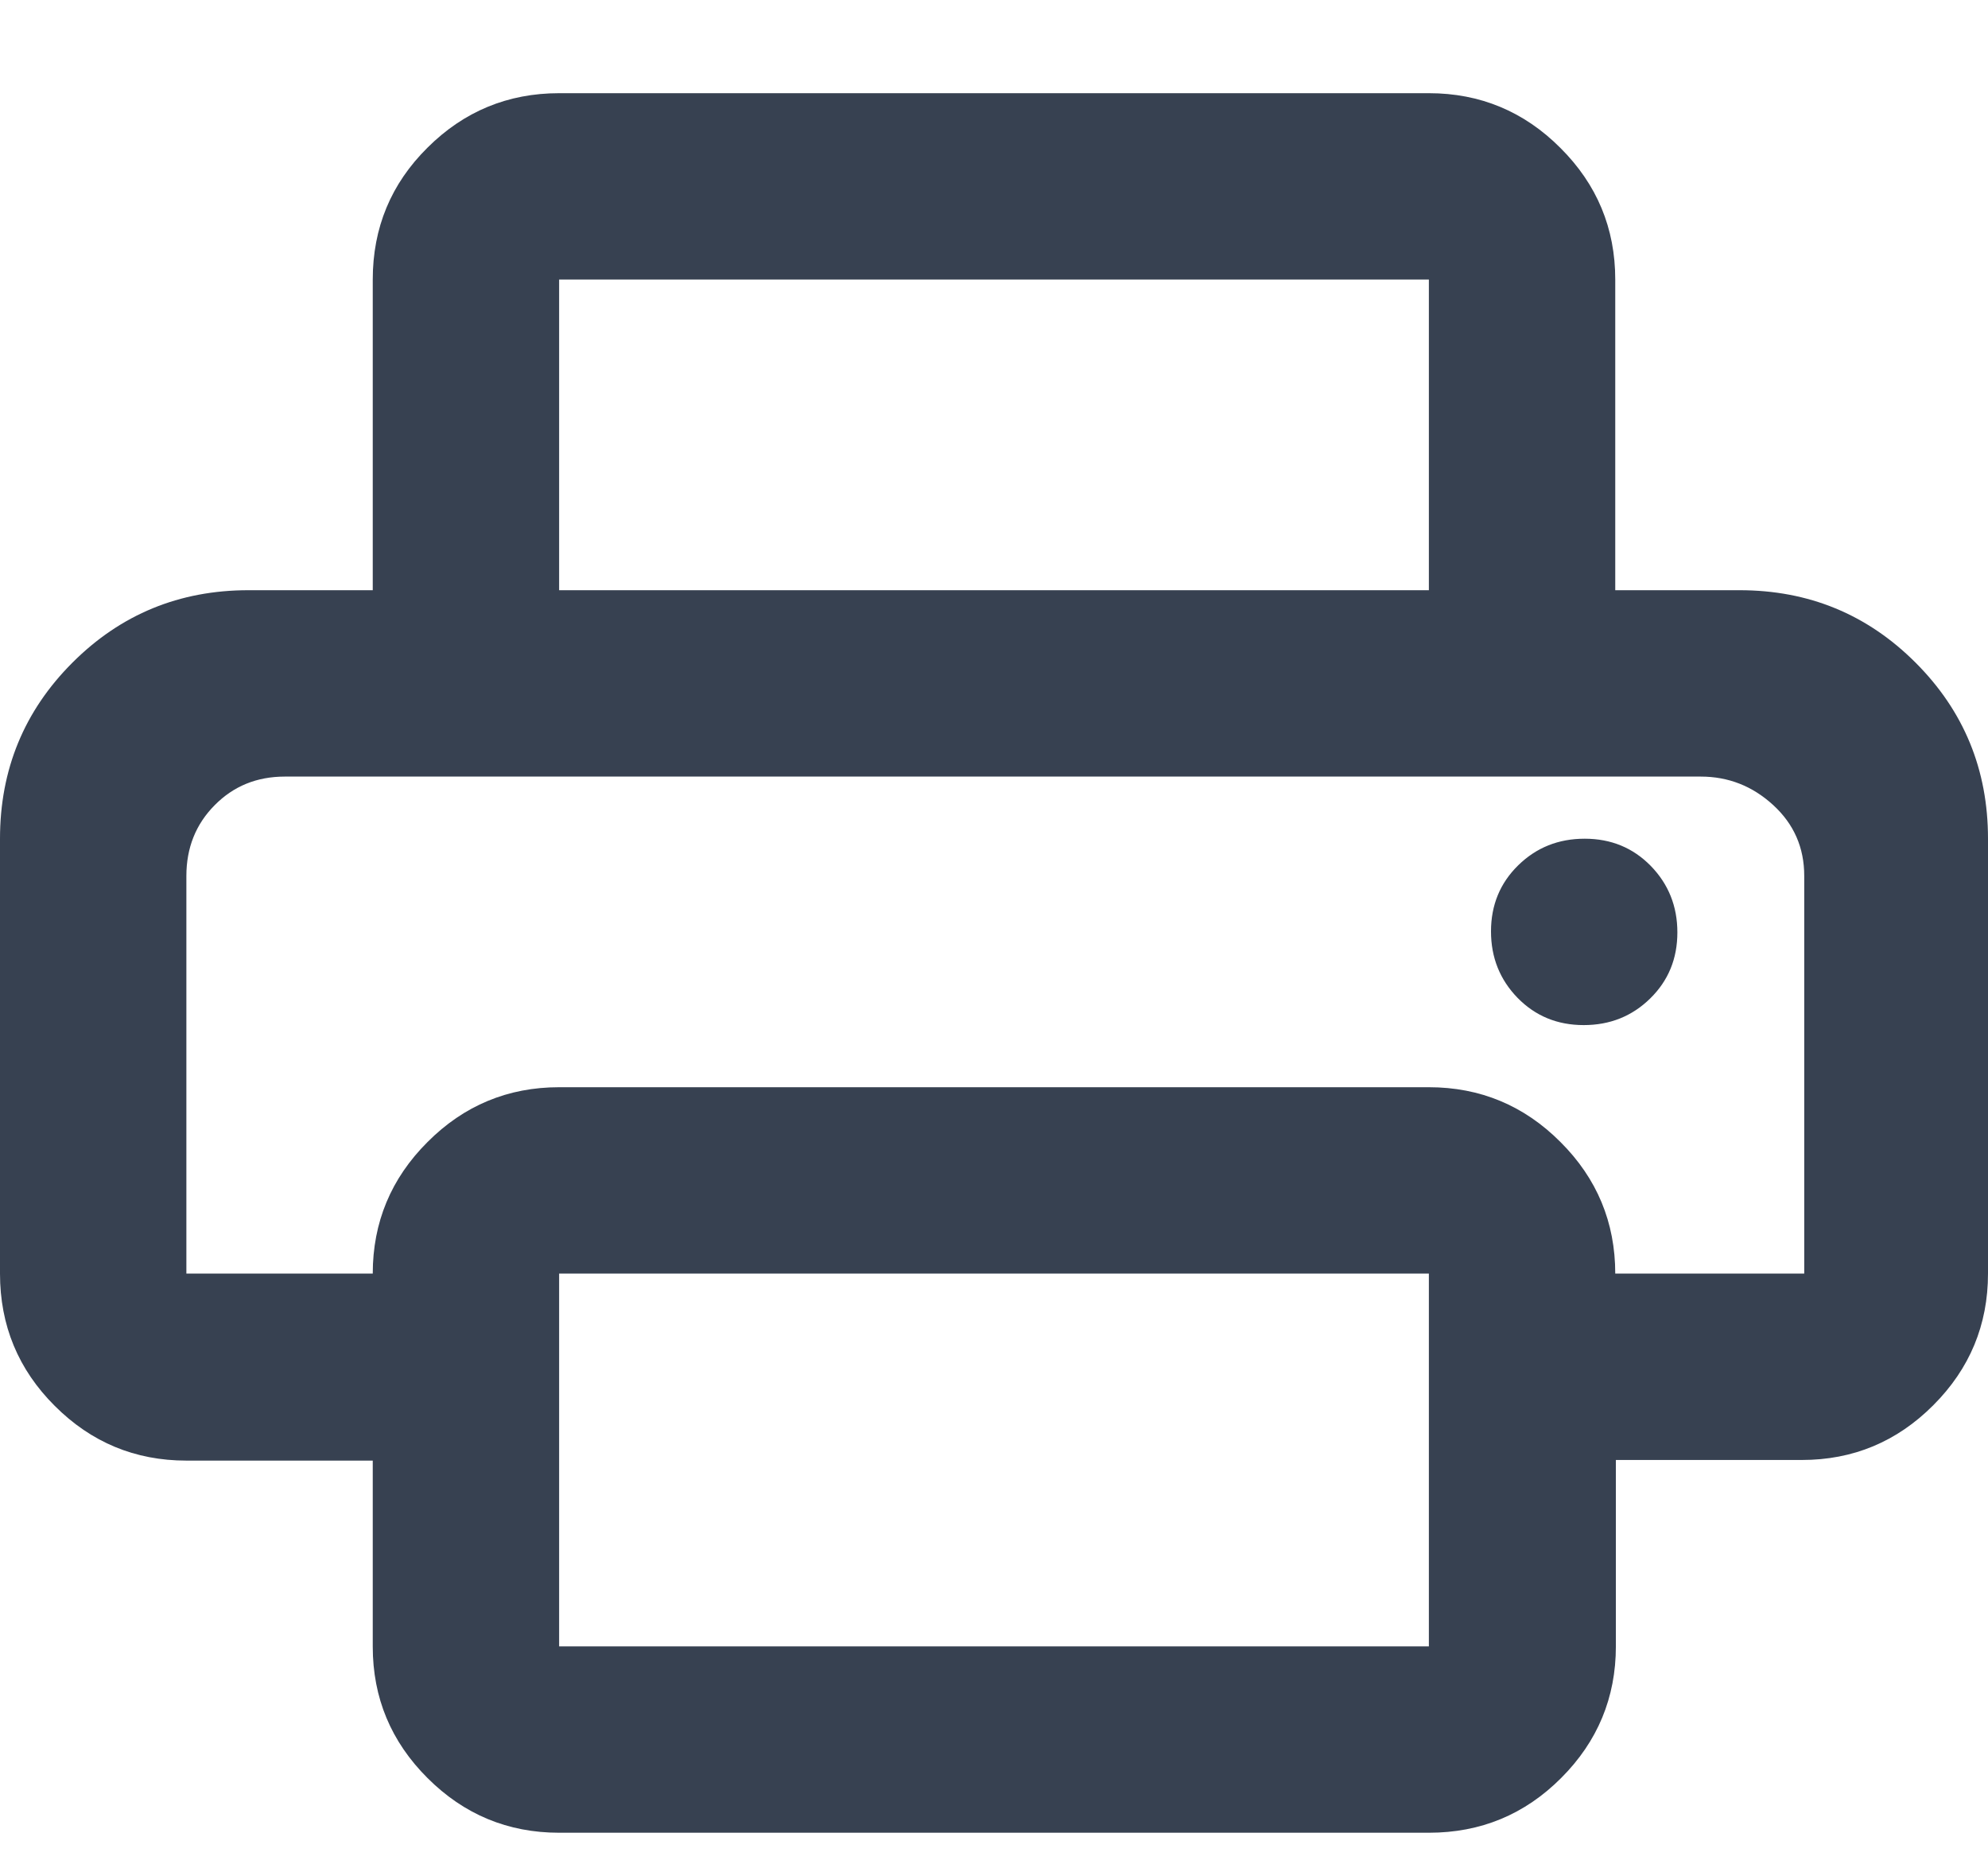 <svg width="16" height="15" viewBox="0 0 16 15" fill="none" xmlns="http://www.w3.org/2000/svg">
<path d="M4.5 14.75C4.088 14.75 3.734 14.603 3.441 14.31C3.147 14.017 3 13.664 3 13.252V11.755H1.5C1.087 11.755 0.734 11.608 0.441 11.315C0.147 11.022 0 10.667 0 10.25V6.75C0 6.194 0.194 5.722 0.583 5.333C0.972 4.944 1.444 4.75 2 4.75H14C14.556 4.75 15.028 4.944 15.417 5.333C15.806 5.722 16 6.194 16 6.75V10.25C16 10.662 15.853 11.016 15.56 11.309C15.267 11.603 14.914 11.75 14.502 11.75H13.005V13.25C13.005 13.662 12.858 14.016 12.565 14.309C12.272 14.603 11.917 14.75 11.5 14.75H4.5ZM1.5 10.25H3C3 9.838 3.147 9.484 3.441 9.191C3.734 8.897 4.088 8.75 4.5 8.75H11.5C11.912 8.75 12.266 8.897 12.559 9.191C12.853 9.484 13 9.838 13 10.25H14.521V7.049C14.521 6.822 14.438 6.632 14.271 6.479C14.104 6.326 13.91 6.25 13.688 6.25H2.292C2.067 6.25 1.879 6.327 1.728 6.48C1.576 6.633 1.5 6.823 1.5 7.05V10.25ZM11.5 4.75V2.25H4.5V4.75H3V2.25C3 1.833 3.147 1.479 3.441 1.188C3.734 0.896 4.088 0.75 4.5 0.75H11.5C11.912 0.75 12.266 0.897 12.559 1.191C12.853 1.484 13 1.837 13 2.25V4.75H11.5ZM12.746 8.25C12.957 8.25 13.135 8.179 13.281 8.036C13.427 7.893 13.5 7.716 13.5 7.504C13.5 7.293 13.428 7.115 13.286 6.969C13.143 6.823 12.966 6.75 12.754 6.75C12.543 6.75 12.365 6.821 12.219 6.964C12.073 7.107 12 7.284 12 7.496C12 7.707 12.072 7.885 12.214 8.031C12.357 8.177 12.534 8.25 12.746 8.25ZM11.5 13.25V10.25H4.5V13.25H11.5Z" fill="#374151"/>
</svg>
